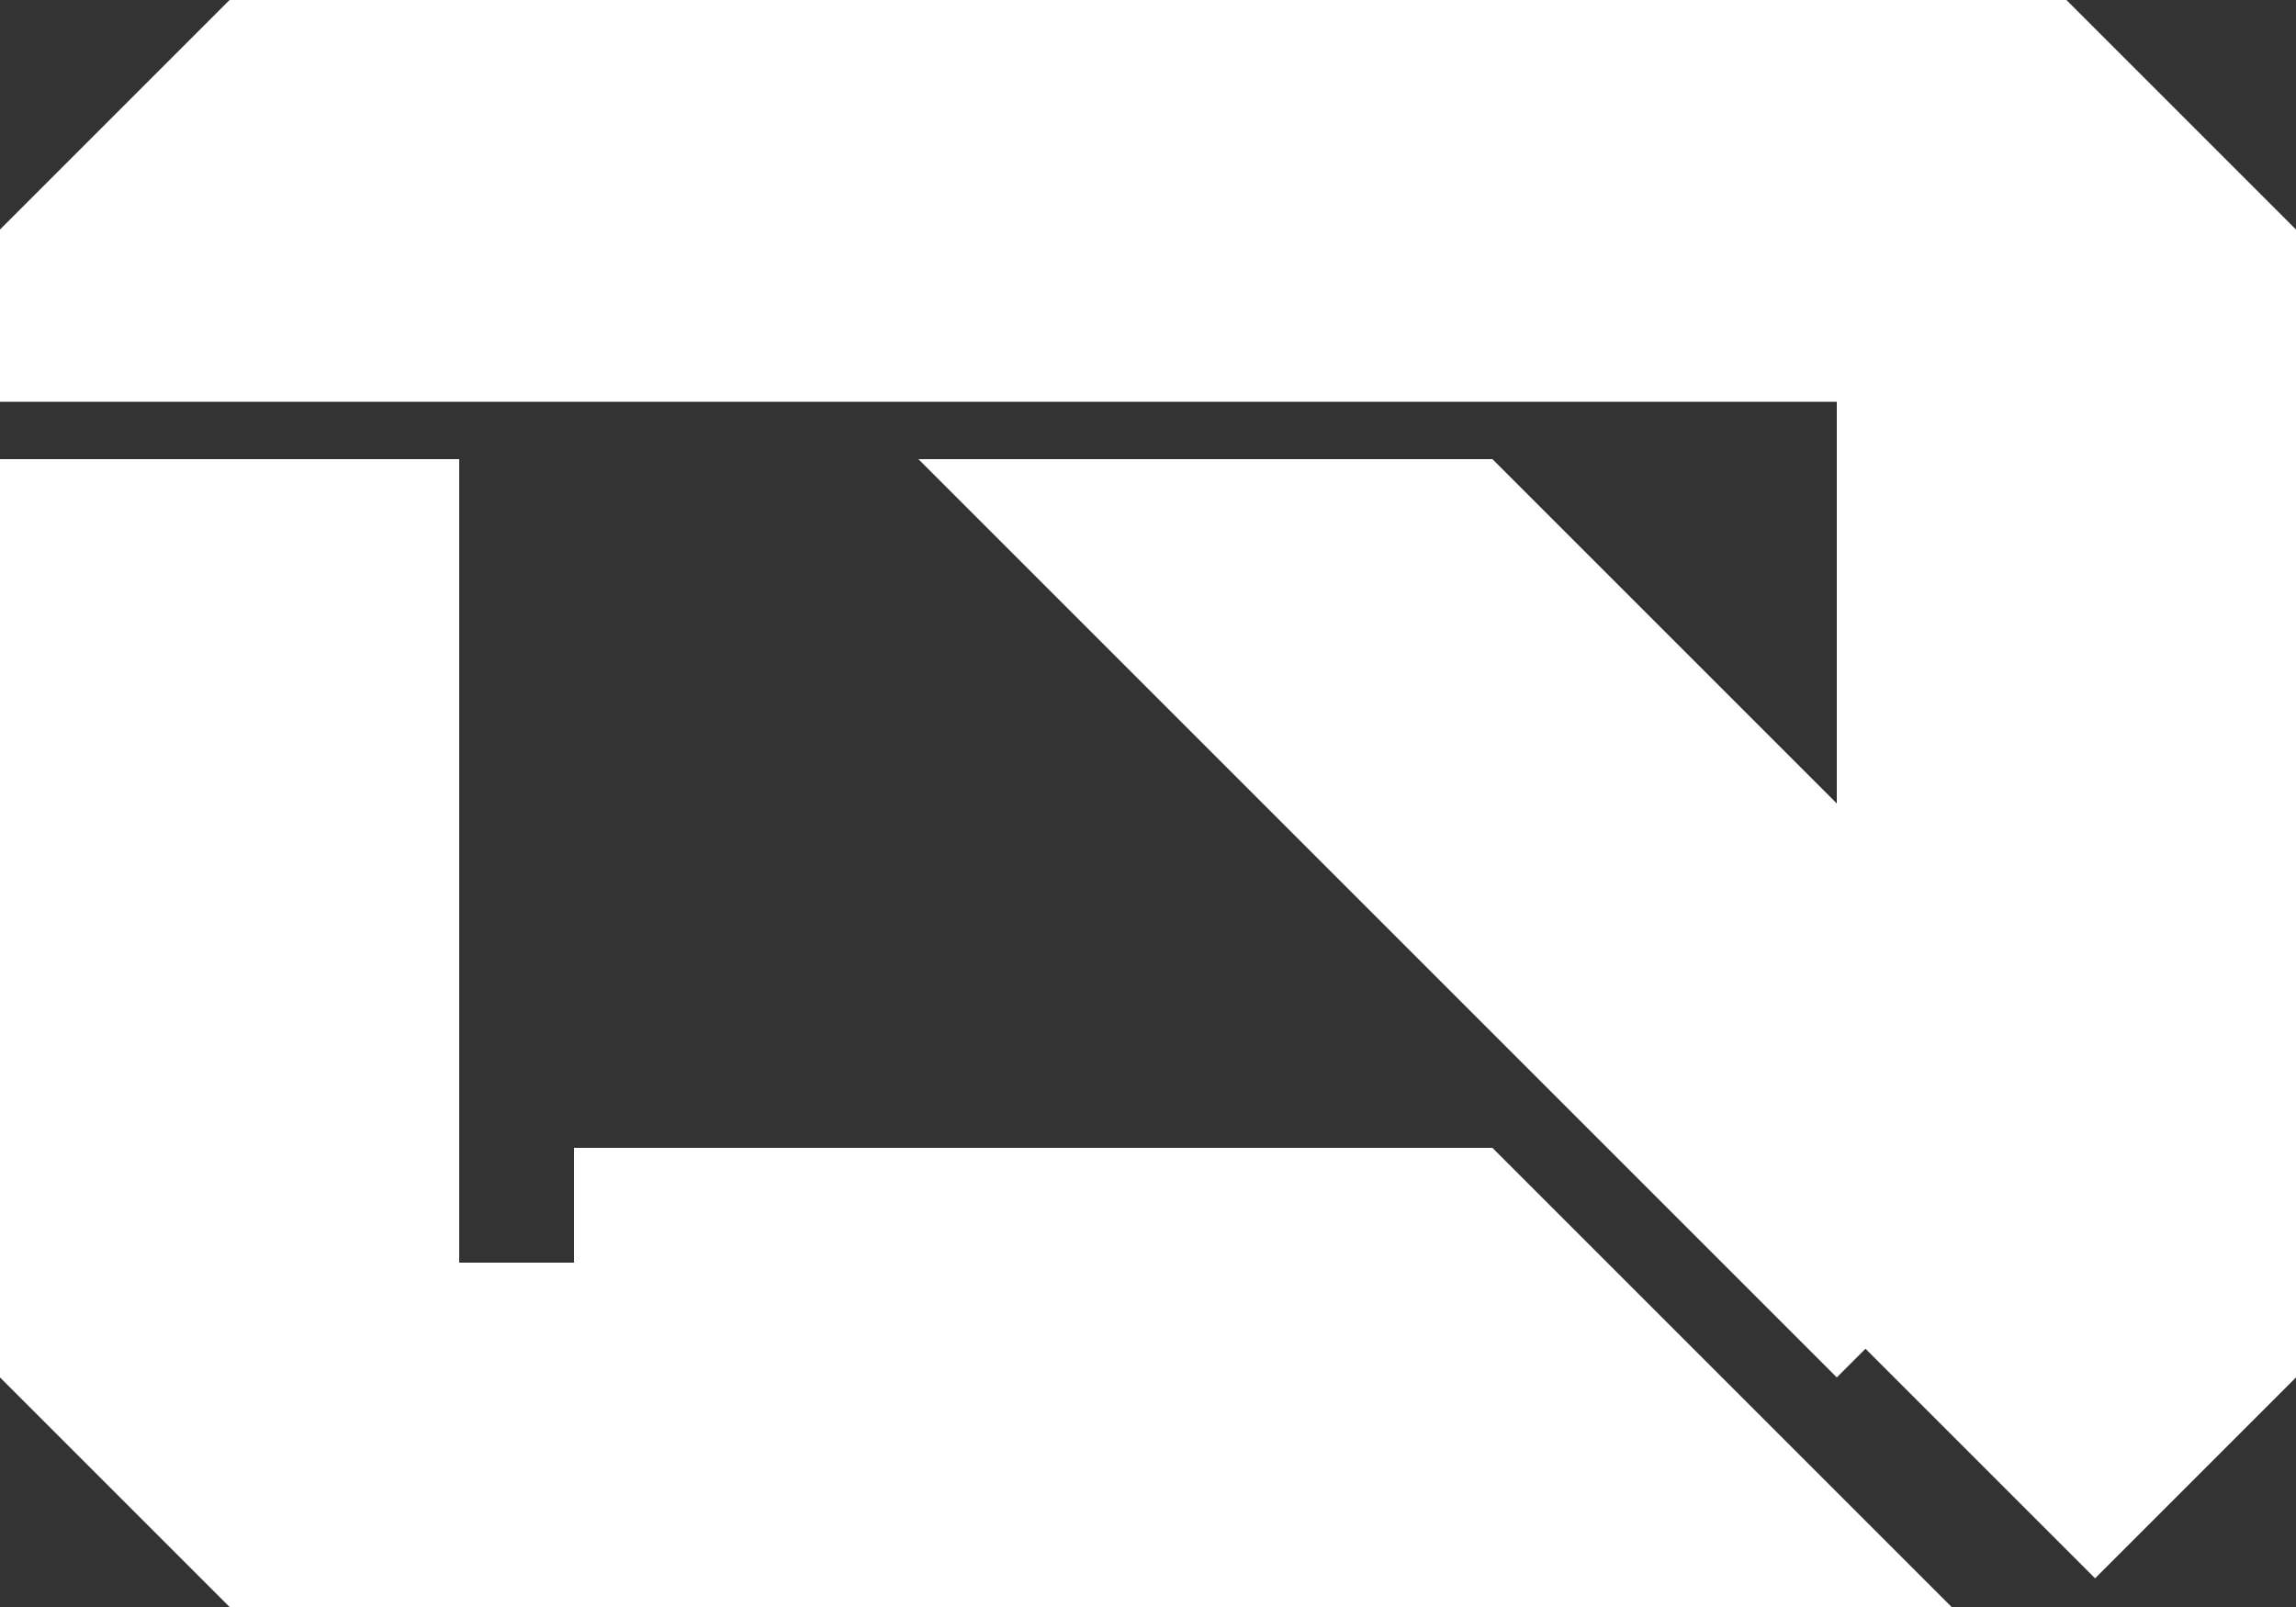 <svg xmlns="http://www.w3.org/2000/svg" version="1.1" viewBox="0 0 200 140" id="lv">
  <rect x="0" y="0" width="200" height="140" fill="#333333" stroke="none"/>
  <g fill="#FFF" stroke="none">
    <path d="M20,0 h160 l20,20 v100 l-20,20 h-160 l-20,-20 v-100 z
      M160,70 v-30 h-30 z
      M80,40 h-40 v70 h10 v-10 h80 l40,40 h10 l2.5,-2.5 l-20,-20 l-2.5,2.5 z
      M0,40 h160 v-5 h-160 z" />
  </g>
</svg>